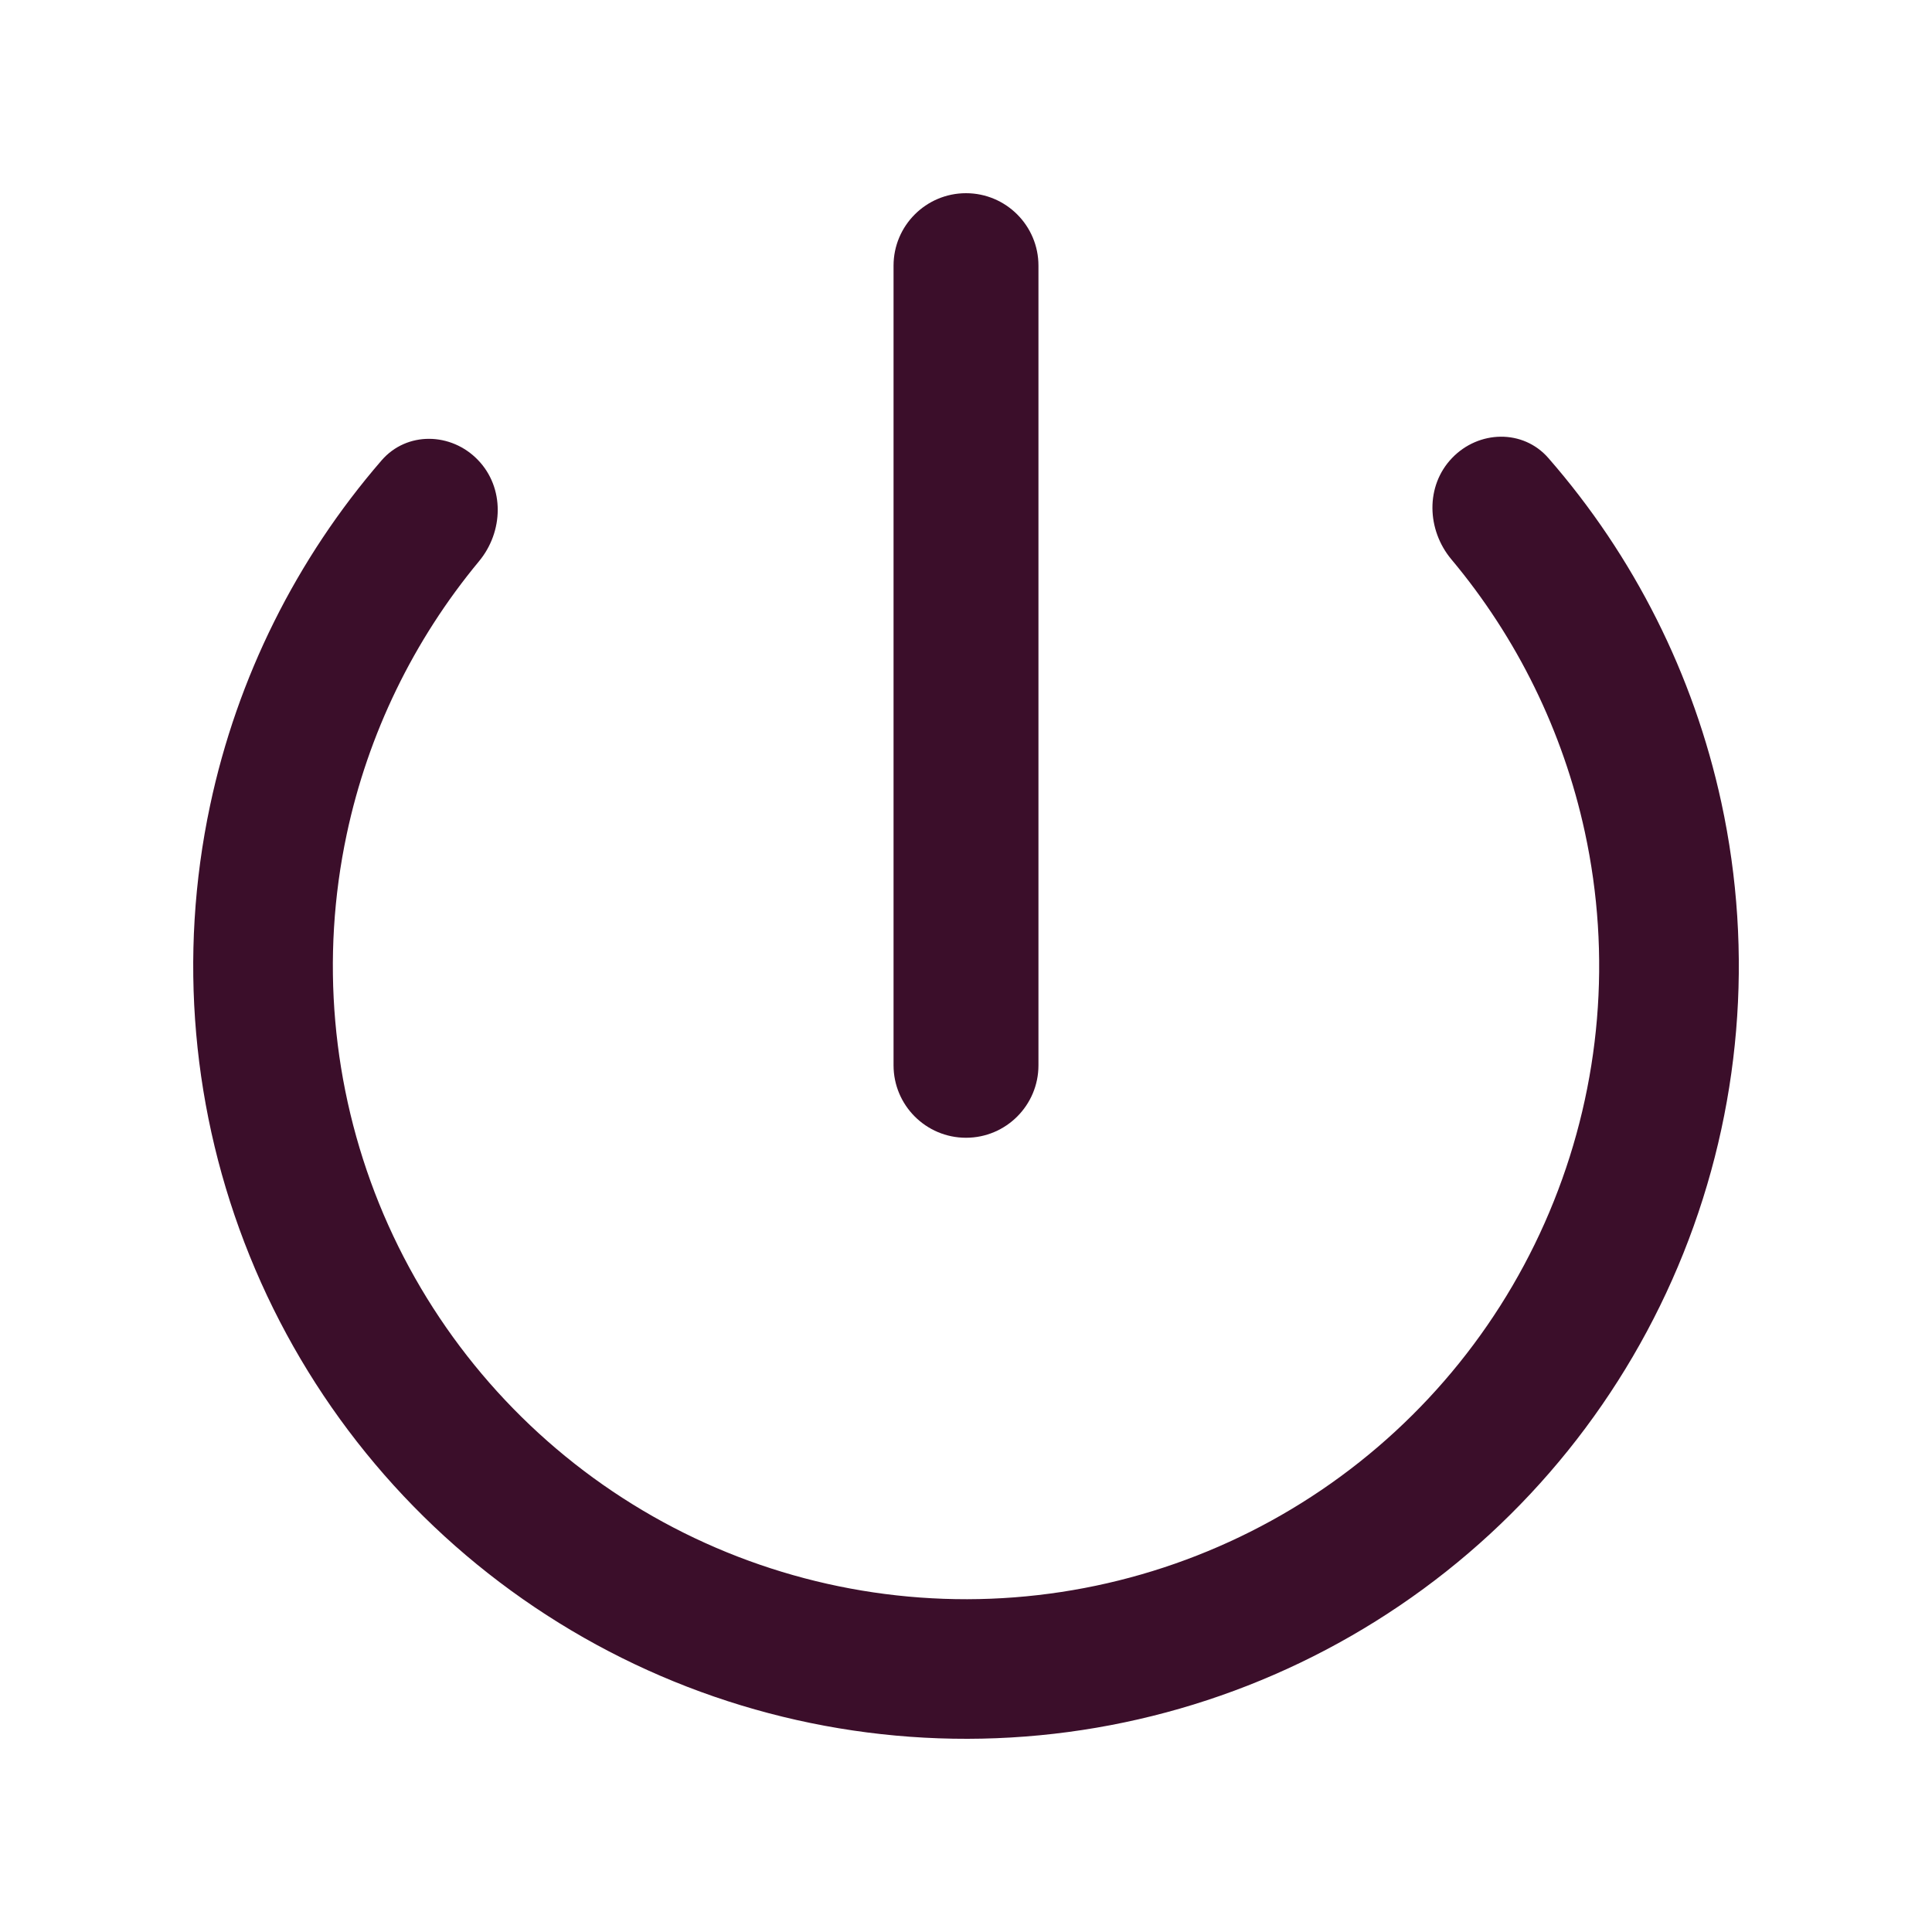 <svg width="20" height="20" viewBox="0 0 20 20" fill="none" xmlns="http://www.w3.org/2000/svg">
<path d="M10 2C9.586 2 9.25 2.336 9.25 2.75V11.028C9.25 11.442 9.586 11.778 10 11.778C10.414 11.778 10.75 11.442 10.75 11.028V2.75C10.75 2.336 10.414 2 10 2Z" fill="#3B0E2A"/>
<path d="M16.029 4.742C15.767 4.441 15.307 4.453 15.031 4.742C14.755 5.03 14.769 5.485 15.025 5.791C15.705 6.603 16.18 7.57 16.406 8.612C16.683 9.89 16.571 11.221 16.085 12.435C15.6 13.649 14.762 14.69 13.68 15.424C12.598 16.158 11.321 16.552 10.013 16.555C8.705 16.557 7.427 16.169 6.342 15.439C5.257 14.709 4.415 13.671 3.924 12.459C3.434 11.247 3.317 9.916 3.589 8.637C3.81 7.595 4.282 6.626 4.958 5.811C5.213 5.504 5.225 5.049 4.948 4.762C4.671 4.474 4.211 4.464 3.95 4.766C3.069 5.784 2.456 7.012 2.175 8.337C1.843 9.898 1.986 11.522 2.585 13.002C3.183 14.481 4.211 15.748 5.535 16.638C6.859 17.529 8.42 18.003 10.016 18C11.612 17.997 13.17 17.516 14.491 16.62C15.812 15.725 16.834 14.454 17.427 12.972C18.02 11.491 18.157 9.865 17.819 8.306C17.532 6.982 16.915 5.757 16.029 4.742Z" fill="#3B0E2A"/>
</svg>
